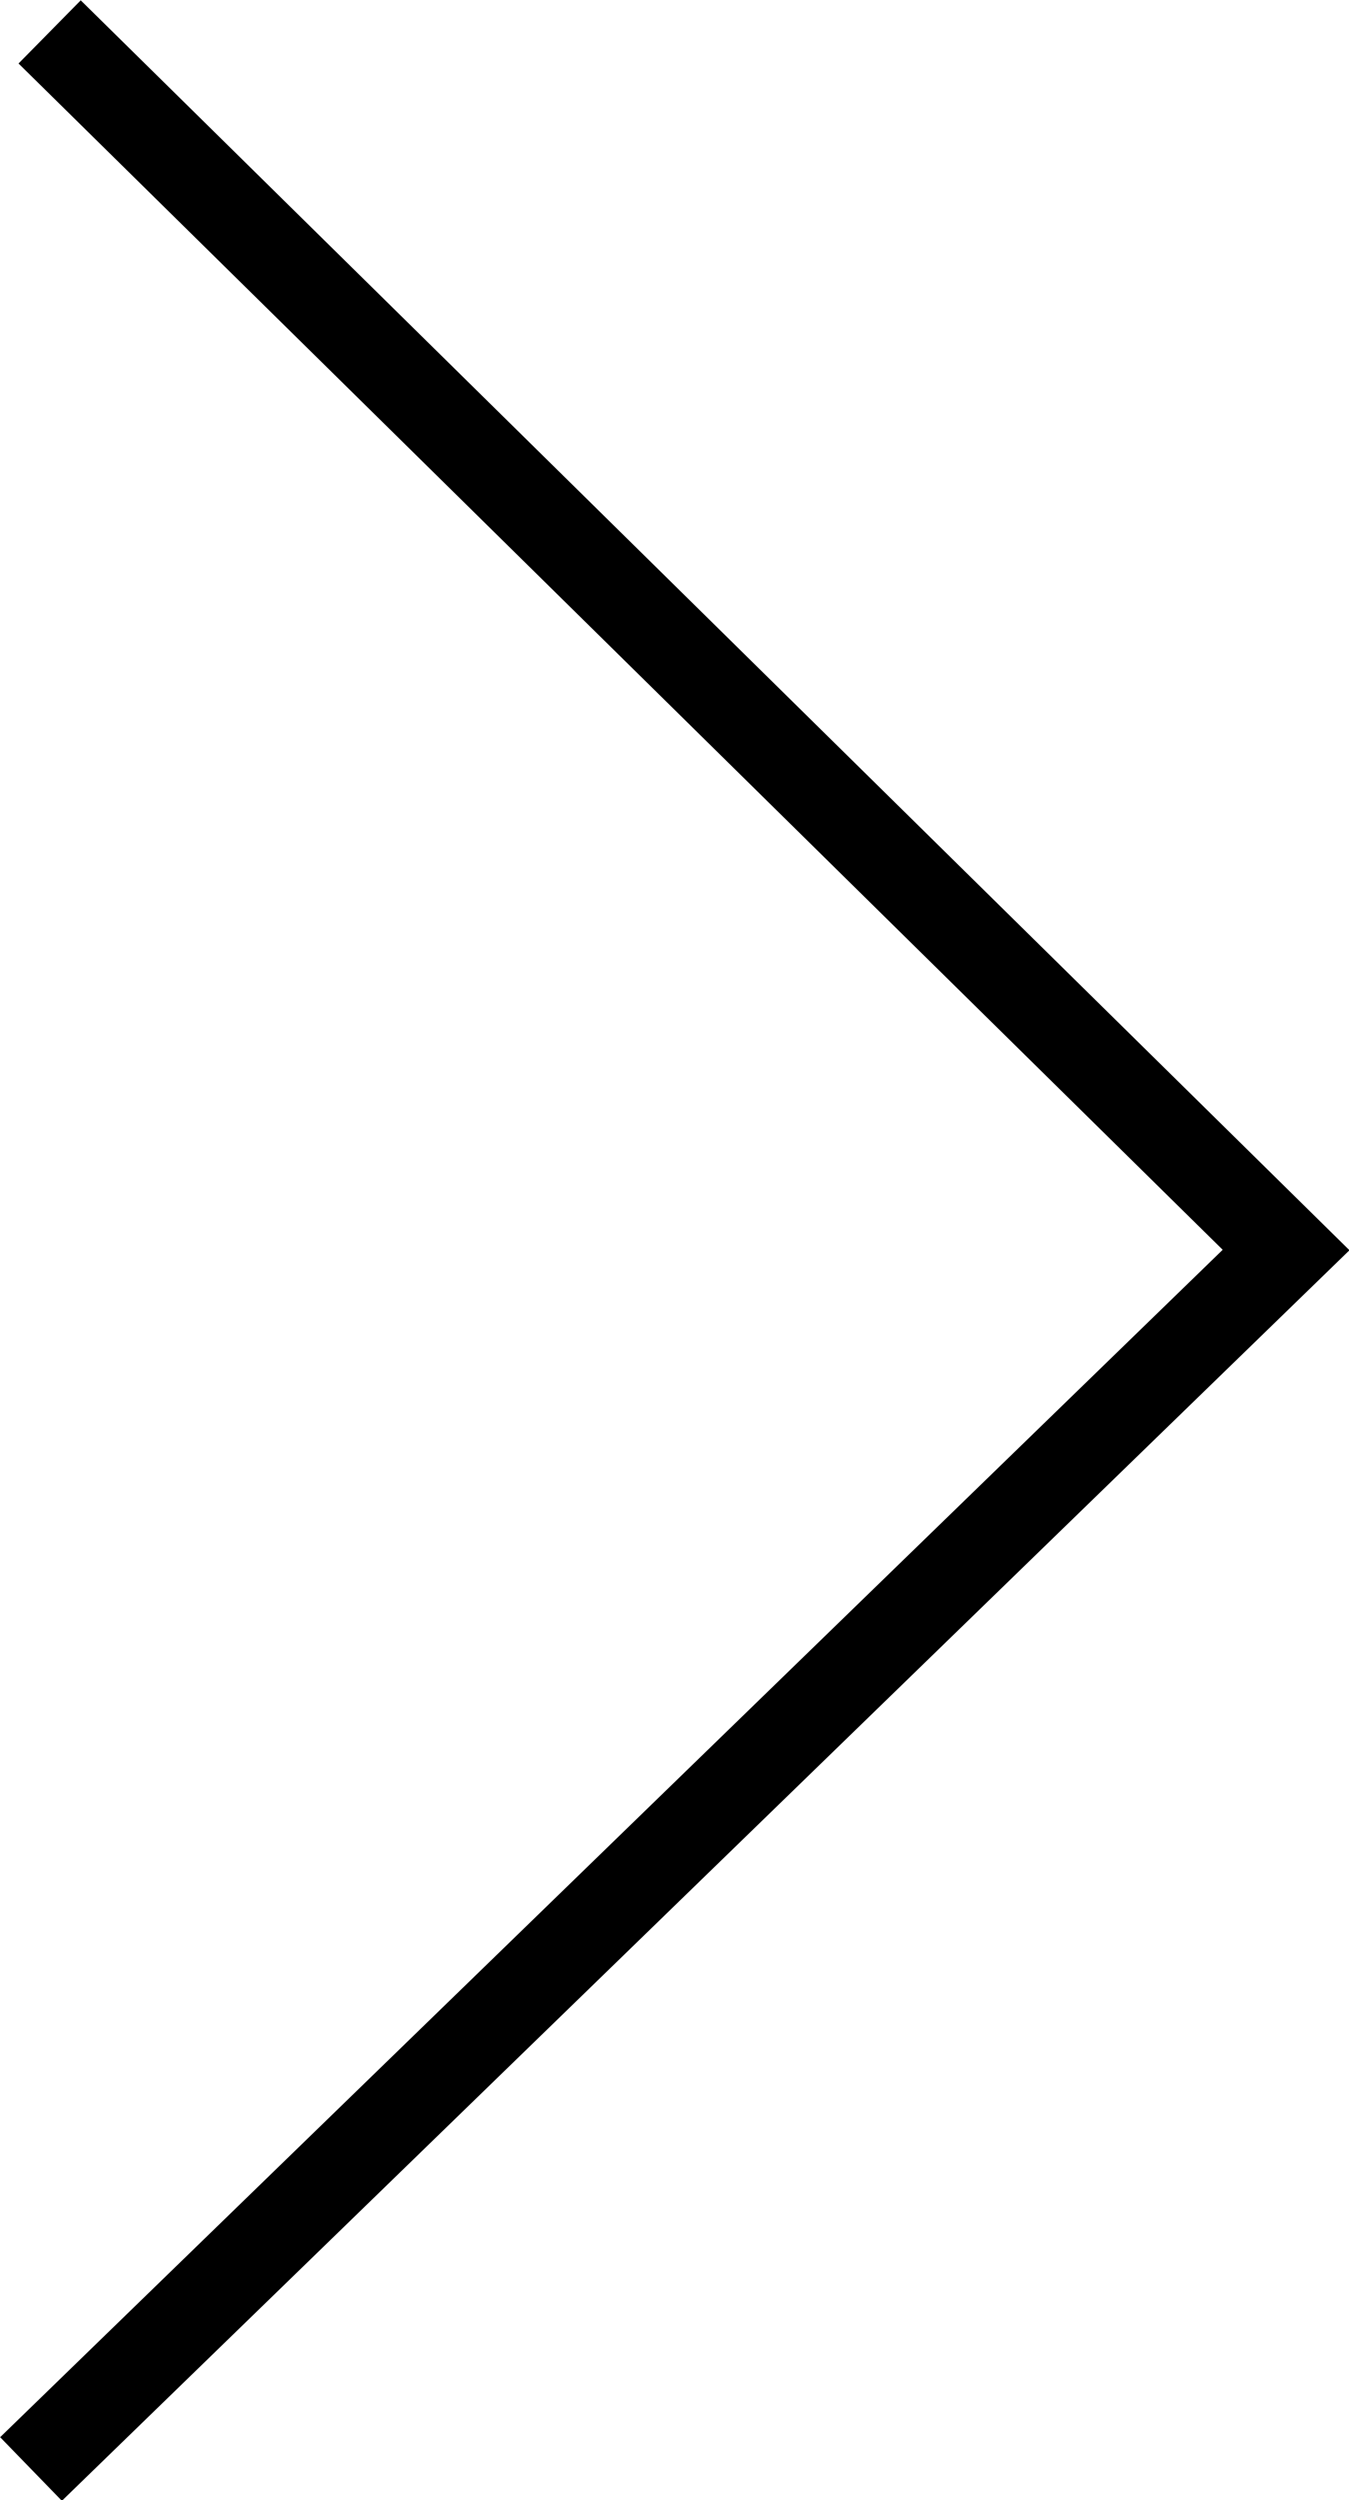 <svg id="Capa_1" data-name="Capa 1" xmlns="http://www.w3.org/2000/svg" viewBox="0 0 15.22 28.2"><defs><style>.cls-1{fill:none;stroke:#000;stroke-miterlimit:10;}</style></defs><path class="cls-1" d="M.35,27.85,14.51,14.1.56.36"/></svg>